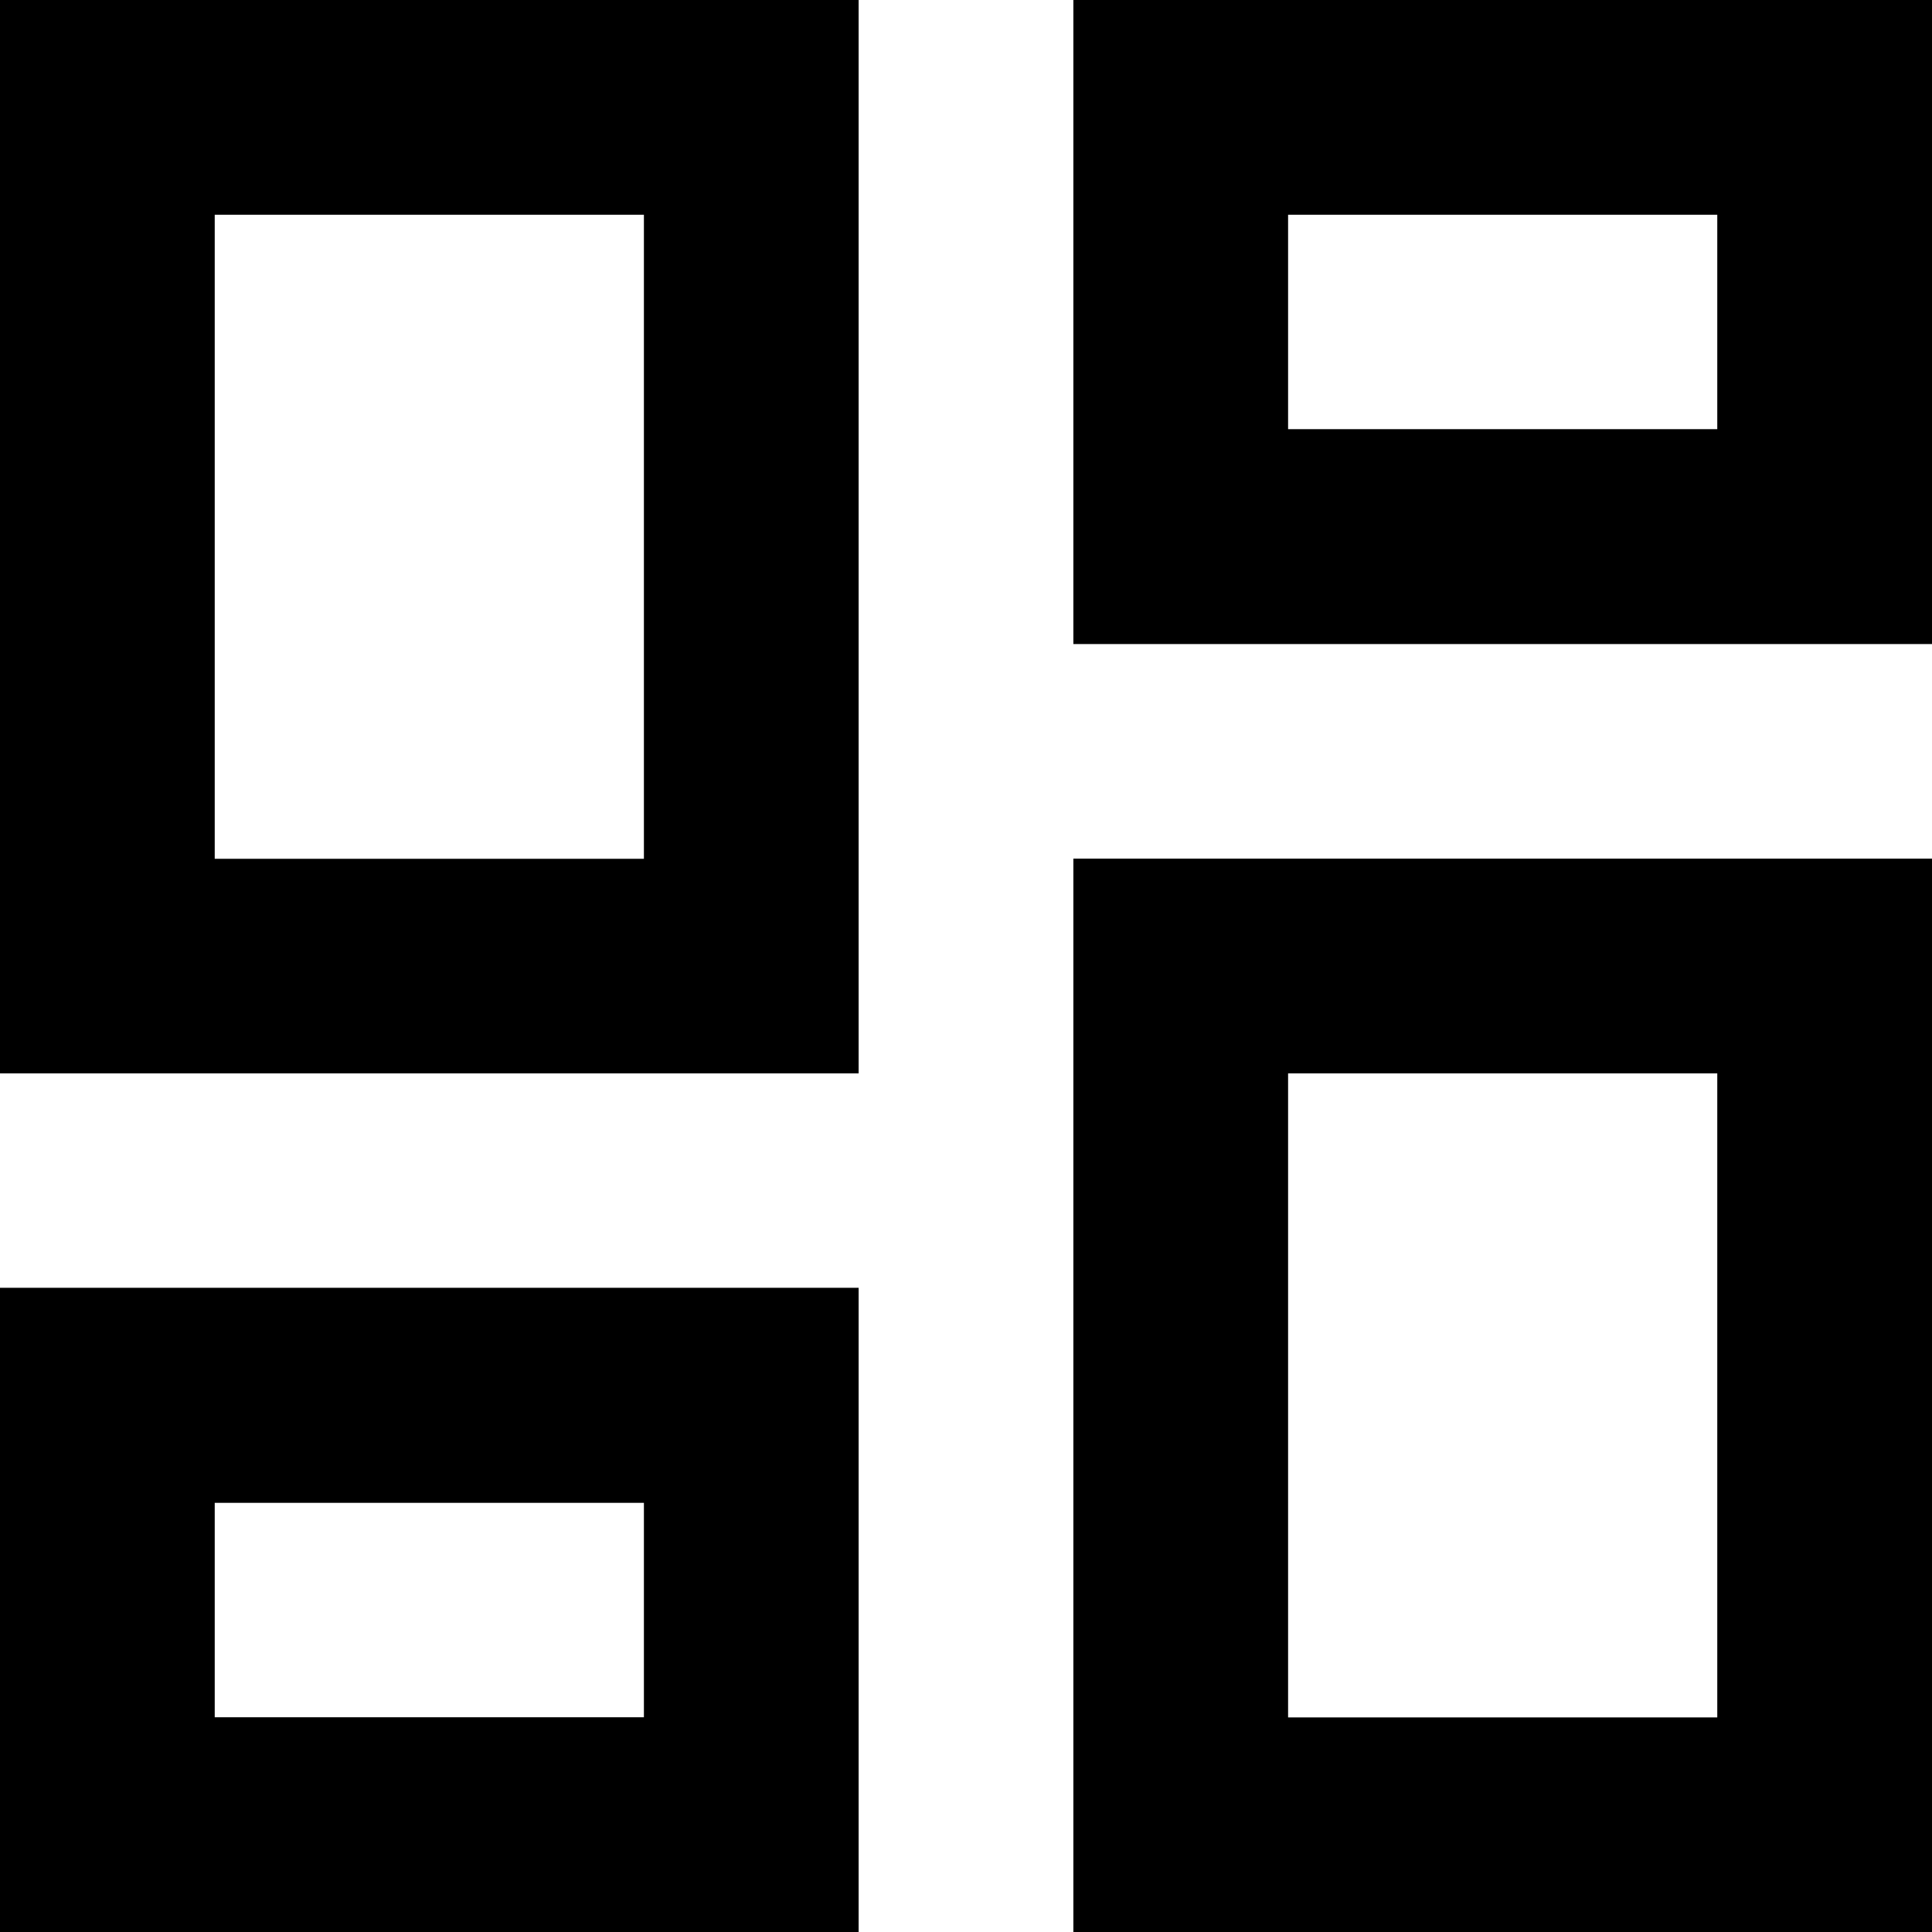 <svg xmlns="http://www.w3.org/2000/svg" width="14" height="14"><path d="M12.444 1.556V3.11h-3.11V1.556h3.11zm-7.778 0v4.667h-3.11V1.556h3.11zm7.778 6.222v4.667h-3.11V7.778h3.11zm-7.778 3.11v1.556h-3.11V10.89h3.11zM14 0H7.778v4.667H14V0zM6.222 0H0v7.778h6.222V0zM14 6.222H7.778V14H14V6.222zm-7.778 3.11H0V14h6.222V9.333z"/></svg>